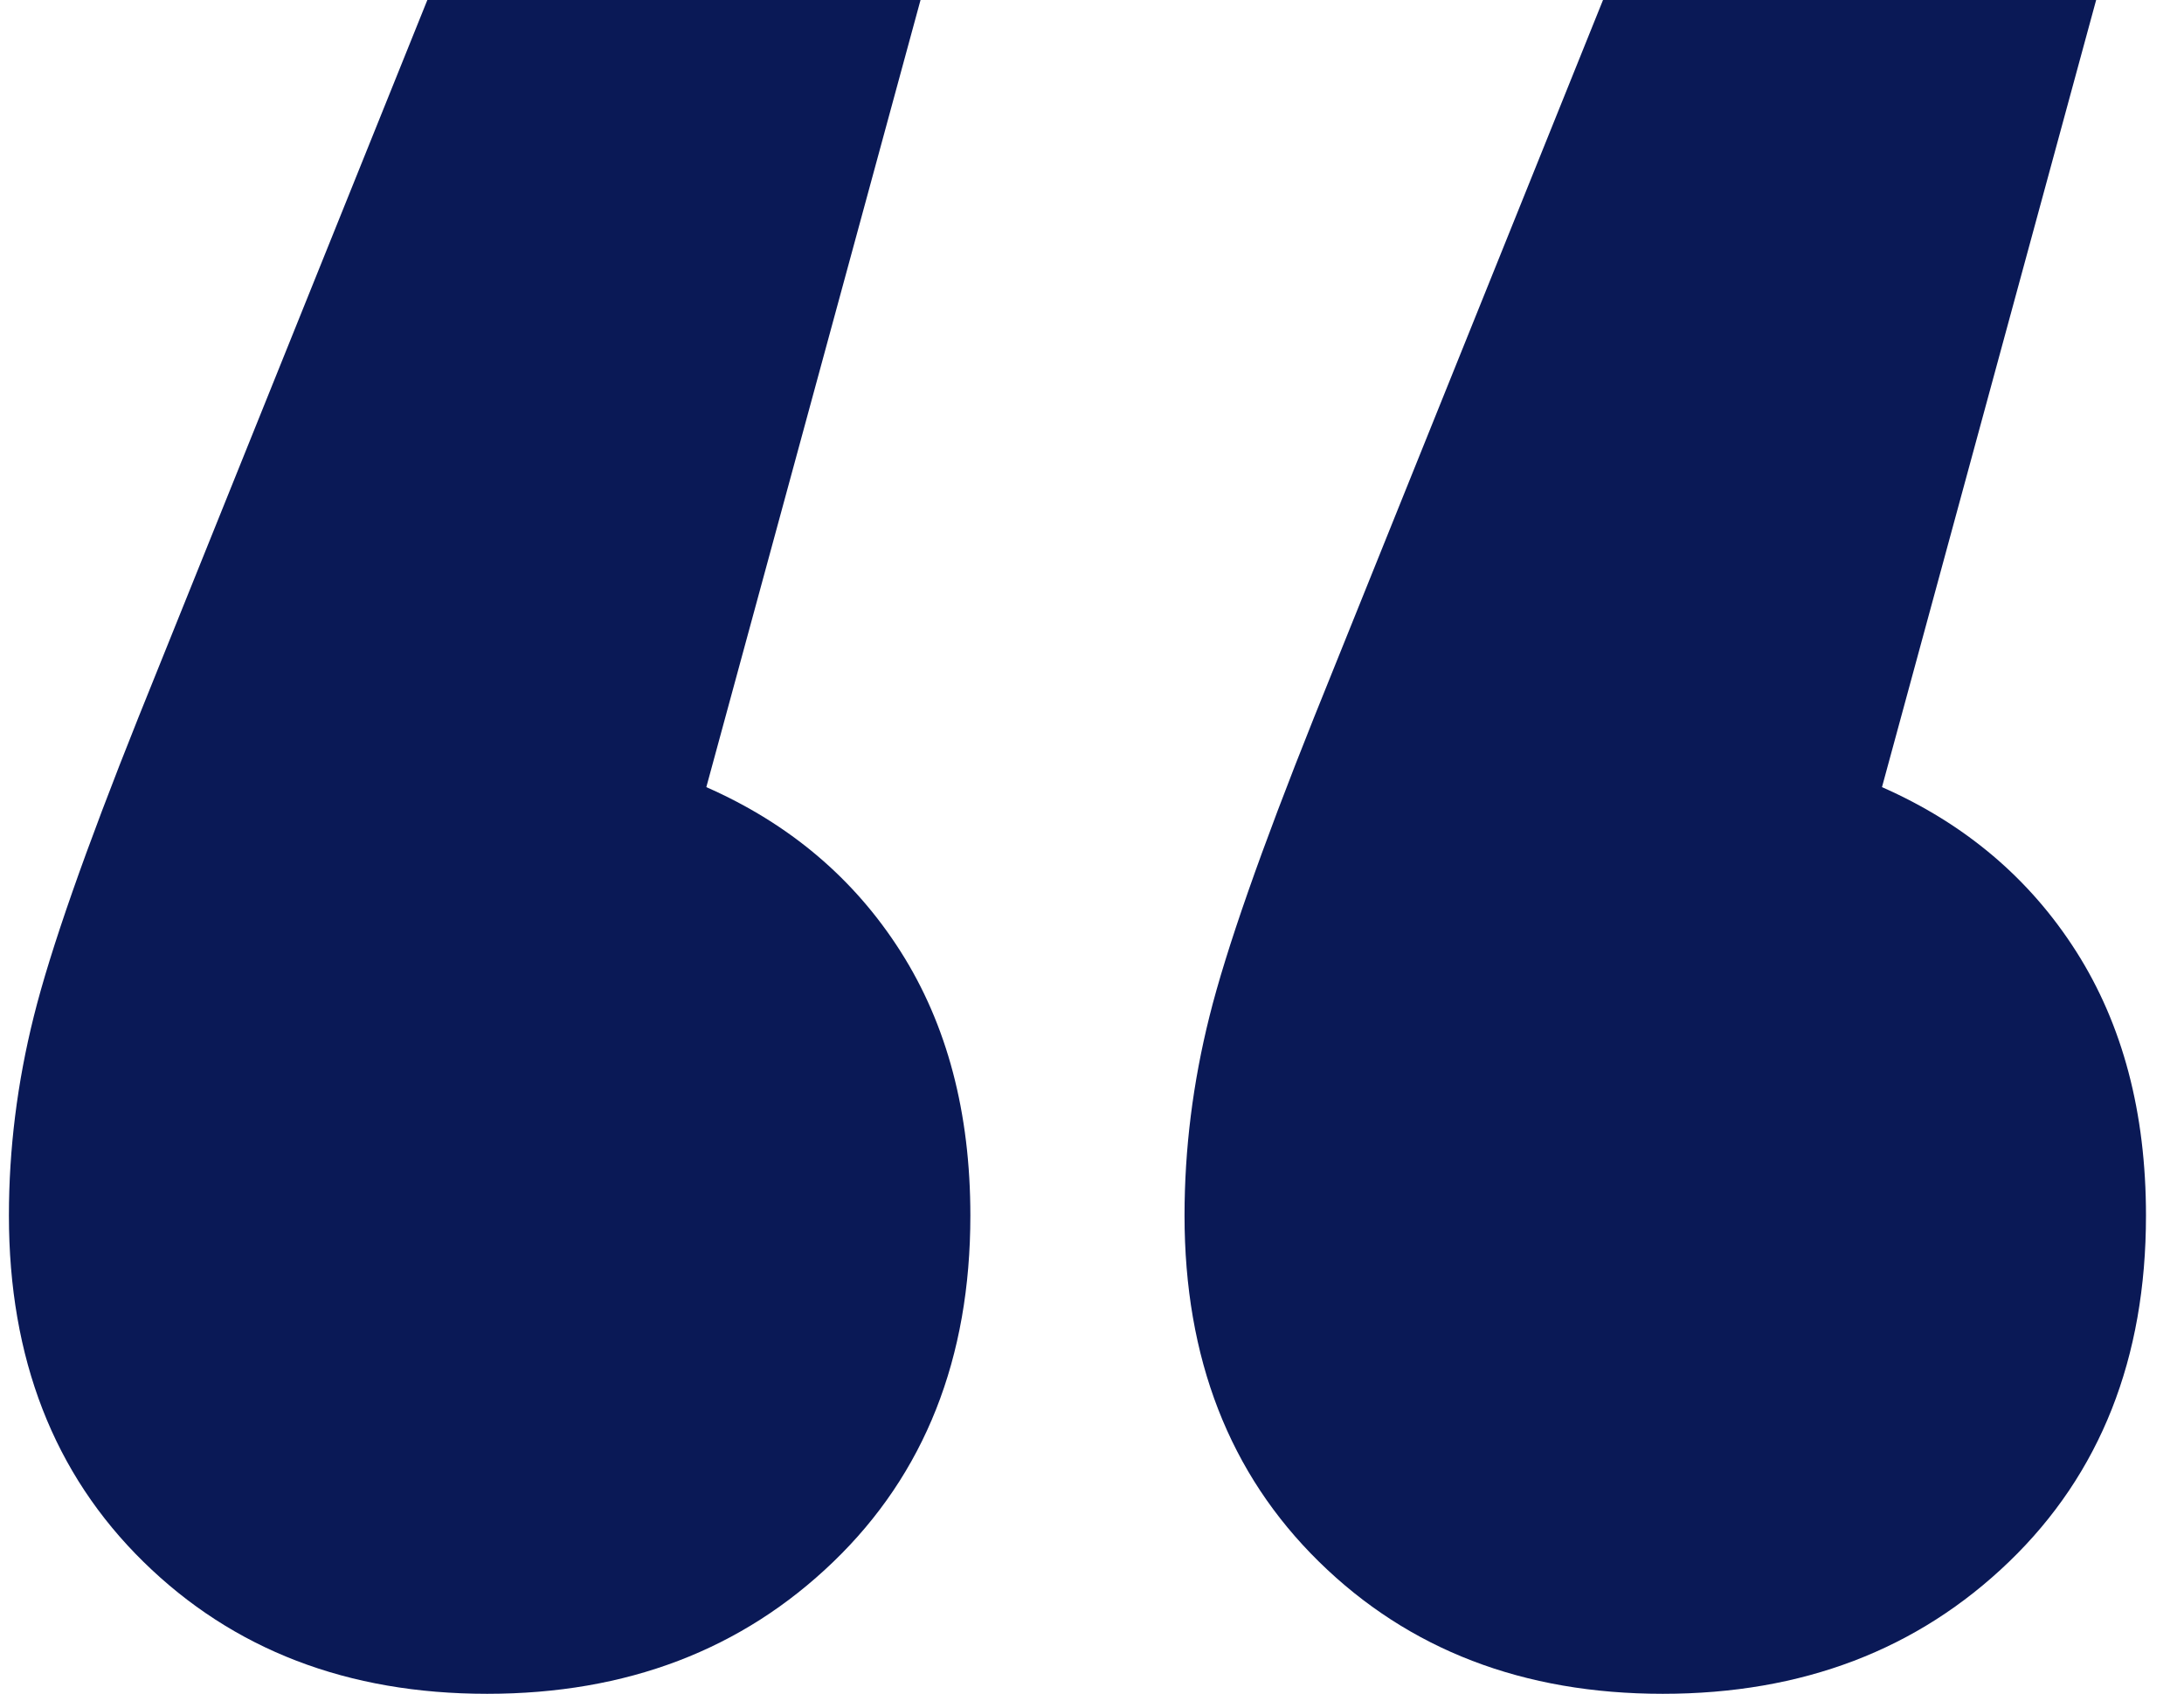 <svg width="49" height="38" xmlns="http://www.w3.org/2000/svg"><path d="M37.306 38c-3.13 0-5.7-.987-7.712-2.962-2.012-1.974-3.018-4.563-3.018-7.767 0-1.49.187-2.98.56-4.471.372-1.49 1.154-3.725 2.346-6.706L35.965 0h11.064l-4.805 17.659c1.862.82 3.315 2.049 4.358 3.688 1.043 1.64 1.565 3.614 1.565 5.924 0 3.204-1.024 5.793-3.073 7.767C43.024 37.013 40.435 38 37.306 38zm-26.377 0c-3.129 0-5.7-.987-7.711-2.962C1.206 33.064.2 30.475.2 27.271c0-1.49.186-2.98.559-4.471.372-1.49 1.155-3.725 2.347-6.706L9.588 0h11.065l-4.806 17.659c1.863.82 3.316 2.049 4.359 3.688 1.043 1.64 1.565 3.614 1.565 5.924 0 3.204-1.025 5.793-3.074 7.767C16.648 37.013 14.06 38 10.93 38z" fill="#0A1956"/></svg>